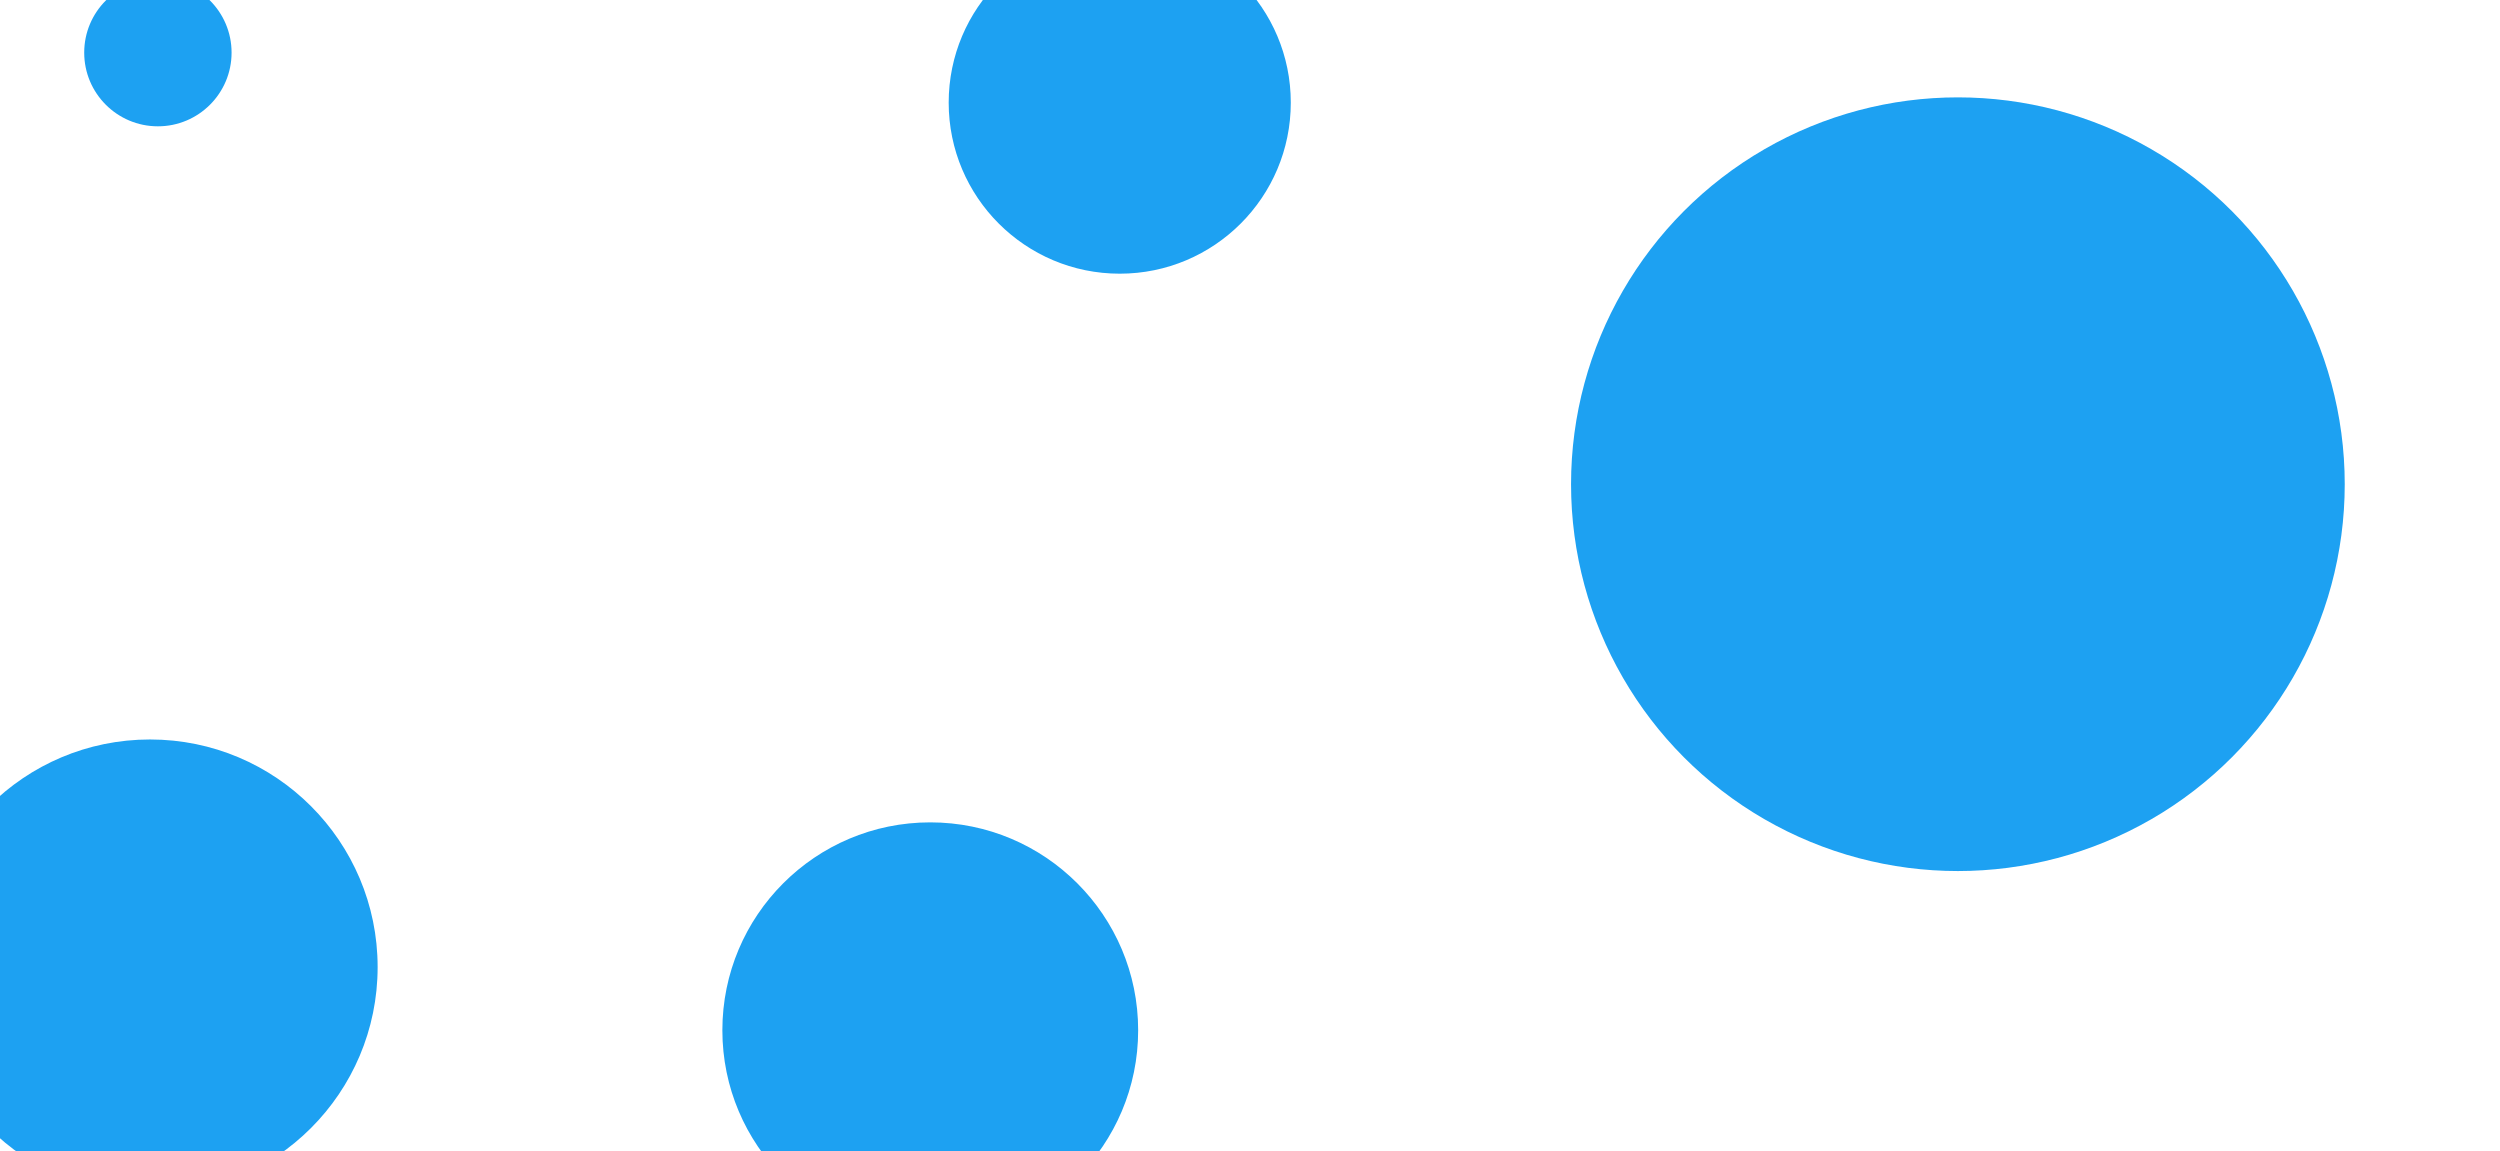 <svg id="visual" viewBox="0 0 1900 875" width="1900" height="875" xmlns="http://www.w3.org/2000/svg" xmlns:xlink="http://www.w3.org/1999/xlink" version="1.1"><g fill="#1DA1F2"><circle r="294" cx="1488" cy="368"></circle><circle r="56" cx="120" cy="40"></circle><circle r="158" cx="707" cy="783"></circle><circle r="173" cx="114" cy="735"></circle><circle r="130" cx="851" cy="78"></circle></g></svg>